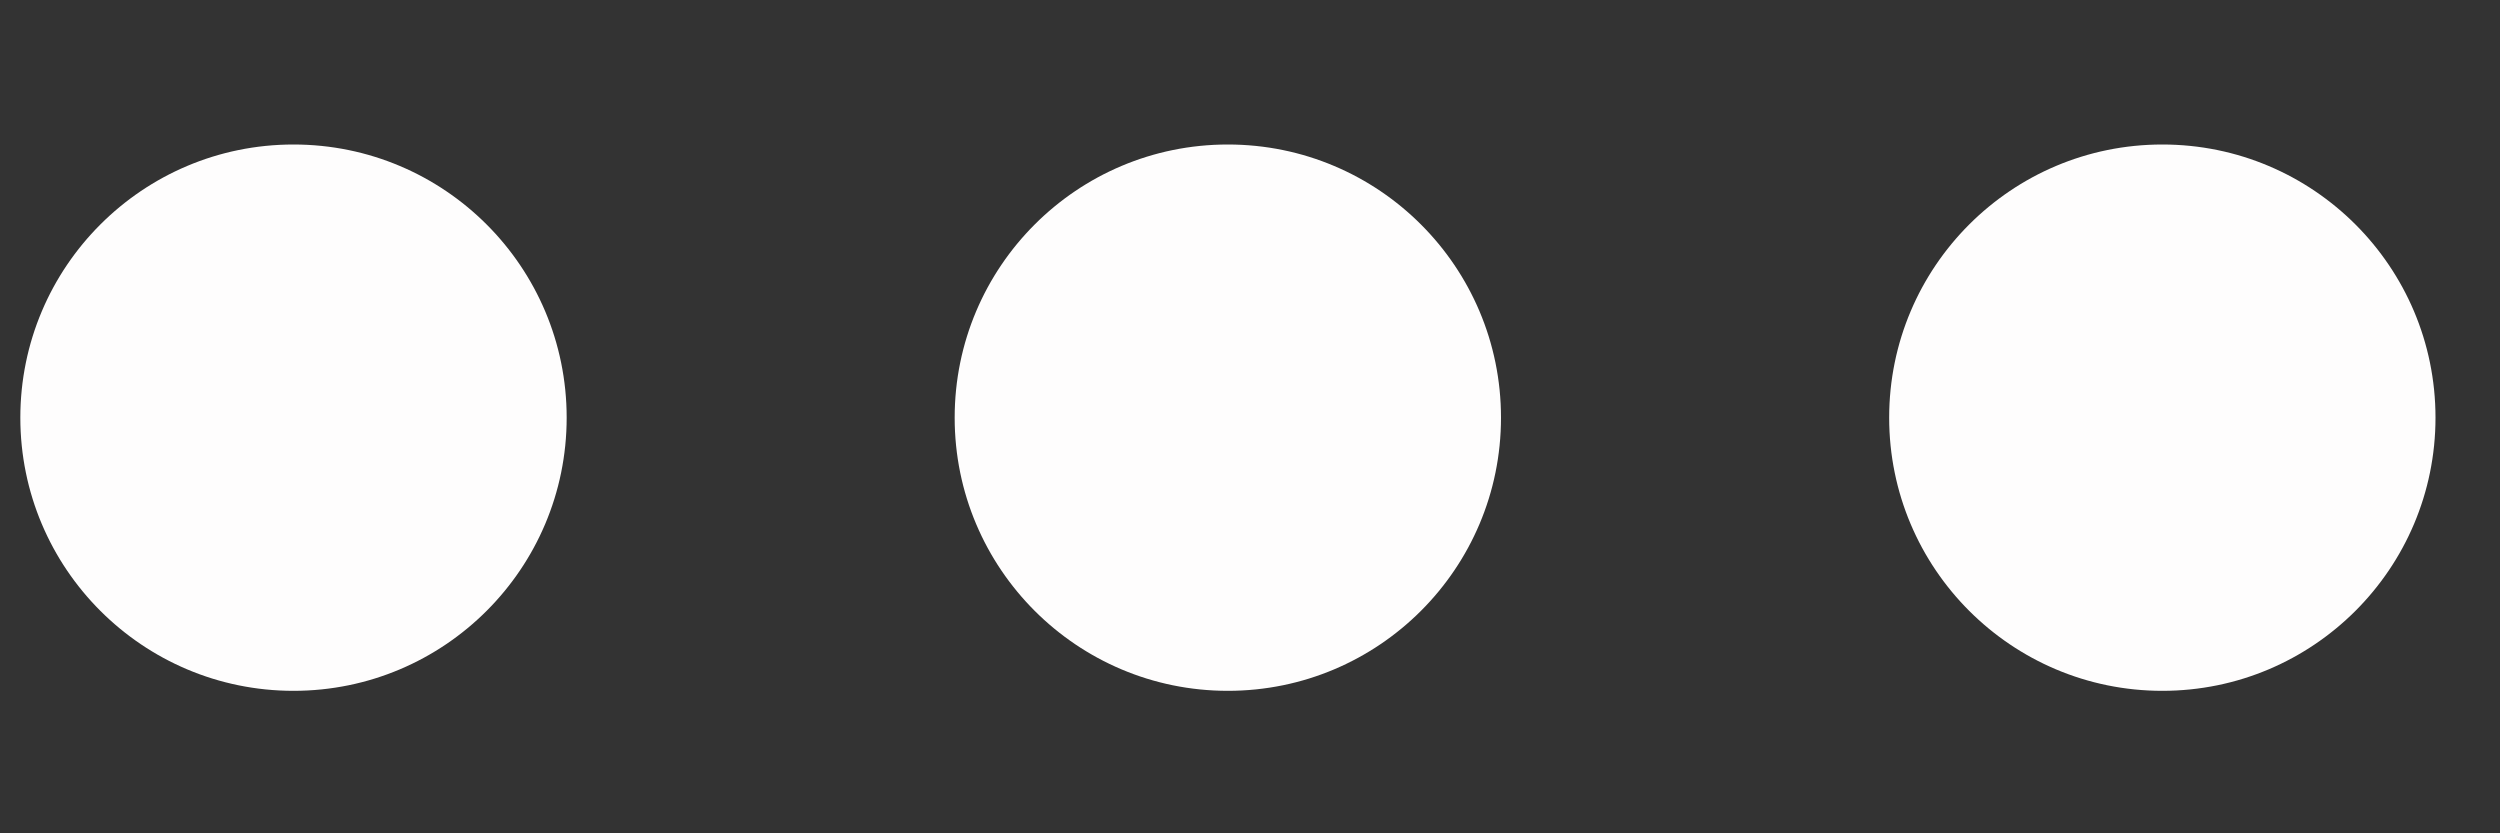 <svg width="15" height="5" viewBox="0 0 15 5" fill="none" xmlns="http://www.w3.org/2000/svg">
<rect x="0" y="0" width="15" height="5" fill="#333333" stroke="none"/>
<g id="Group 1000001721">
<g id="Group 1000001722">
<circle id="Ellipse 37" cx="1.761" cy="2.506" r="1.639" fill="#FEFDFD"/>
<circle id="Ellipse 38" cx="7.367" cy="2.506" r="1.639" fill="#FEFDFD"/>
<circle id="Ellipse 39" cx="12.974" cy="2.506" r="1.639" fill="#FEFDFD"/>
</g>
</g>
</svg>
